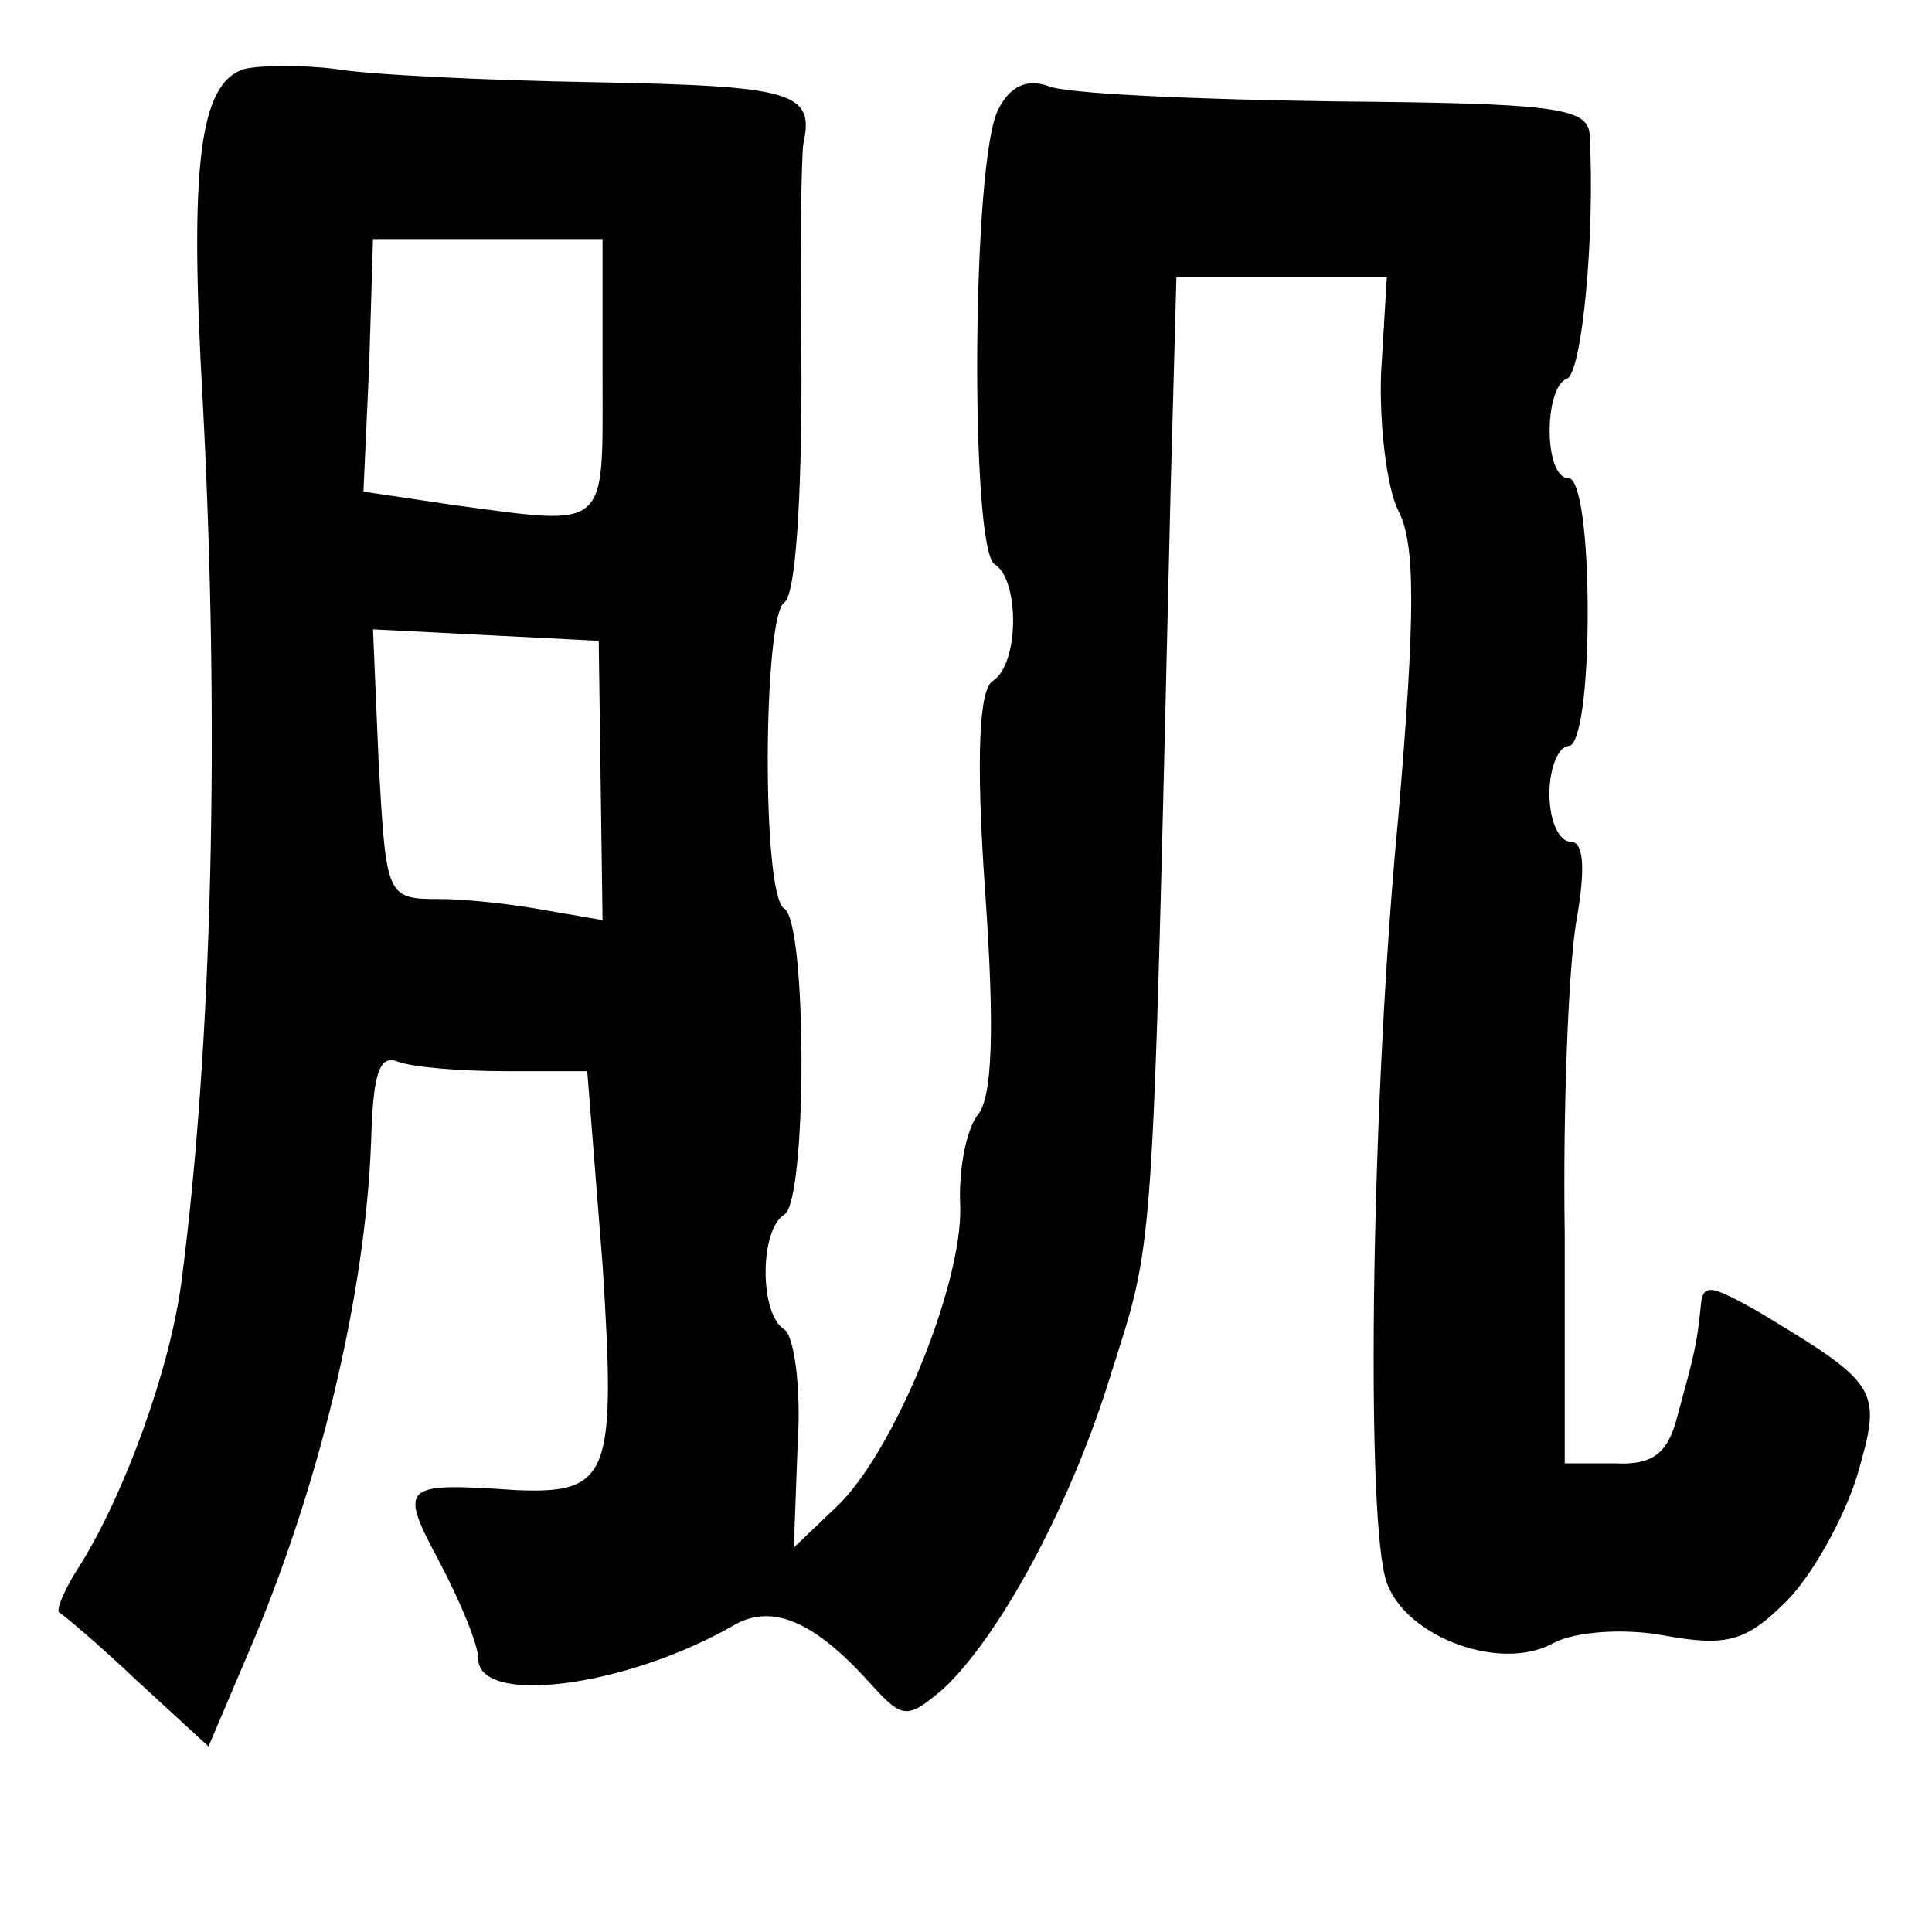 <?xml version="1.0" standalone="no"?>
<!DOCTYPE svg PUBLIC "-//W3C//DTD SVG 20010904//EN"
 "http://www.w3.org/TR/2001/REC-SVG-20010904/DTD/svg10.dtd">
<svg version="1.0" xmlns="http://www.w3.org/2000/svg"
 width="101pt" height="101pt" viewBox="0 0 101 101"
 preserveAspectRatio="xMidYMid meet">
<g transform="translate(0,101) scale(0.1,-0.1)"
fill="#000000" stroke="none">
<path d="M128 974 c-24 -7 -29 -51 -22 -174 9 -171 5 -335 -11 -459 -6 -47
-30 -112 -53 -149 -8 -12 -13 -24 -11 -25 2 -1 21 -17 41 -36 l37 -34 20 47
c38 88 62 189 65 269 1 35 4 46 14 42 8 -3 33 -5 57 -5 l42 0 8 -101 c7 -110
4 -120 -45 -118 -60 4 -62 3 -40 -38 11 -21 20 -43 20 -50 0 -25 77 -15 133
17 20 12 42 3 71 -29 18 -20 20 -20 39 -4 29 27 65 93 86 159 25 80 23 49 33
469 l3 110 55 0 55 0 -3 -50 c-1 -27 3 -60 9 -72 9 -17 9 -54 0 -160 -14 -146
-17 -357 -7 -397 7 -30 59 -51 88 -35 11 6 37 8 58 4 33 -6 43 -3 64 18 13 13
30 43 37 66 13 45 12 47 -53 86 -25 14 -28 14 -29 1 -2 -19 -3 -23 -12 -56 -5
-20 -13 -26 -33 -25 l-26 0 0 120 c-1 66 2 139 6 163 5 28 4 42 -3 42 -6 0
-11 11 -11 25 0 14 5 25 10 25 6 0 10 30 10 70 0 40 -4 70 -10 70 -13 0 -13
47 -1 52 8 2 15 76 12 128 -1 14 -21 16 -133 17 -73 1 -141 4 -150 8 -11 4
-20 0 -26 -12 -14 -25 -15 -230 -2 -238 13 -8 13 -52 -1 -61 -7 -4 -9 -39 -4
-110 5 -71 4 -108 -4 -117 -6 -8 -10 -29 -9 -48 1 -41 -35 -129 -65 -157 l-22
-21 2 54 c2 30 -2 57 -7 60 -13 8 -13 52 0 60 12 7 12 153 0 160 -12 7 -11
153 0 160 6 4 9 54 9 118 -1 62 0 117 1 122 6 27 -6 30 -108 32 -59 1 -120 4
-137 7 -16 2 -38 2 -47 0z m187 -161 c0 -81 4 -78 -78 -67 l-47 7 3 66 2 66
60 0 60 0 0 -72z m-1 -211 l1 -73 -29 5 c-16 3 -41 6 -56 6 -28 0 -28 1 -32
70 l-3 71 59 -3 59 -3 1 -73z"/>
</g>
</svg>
